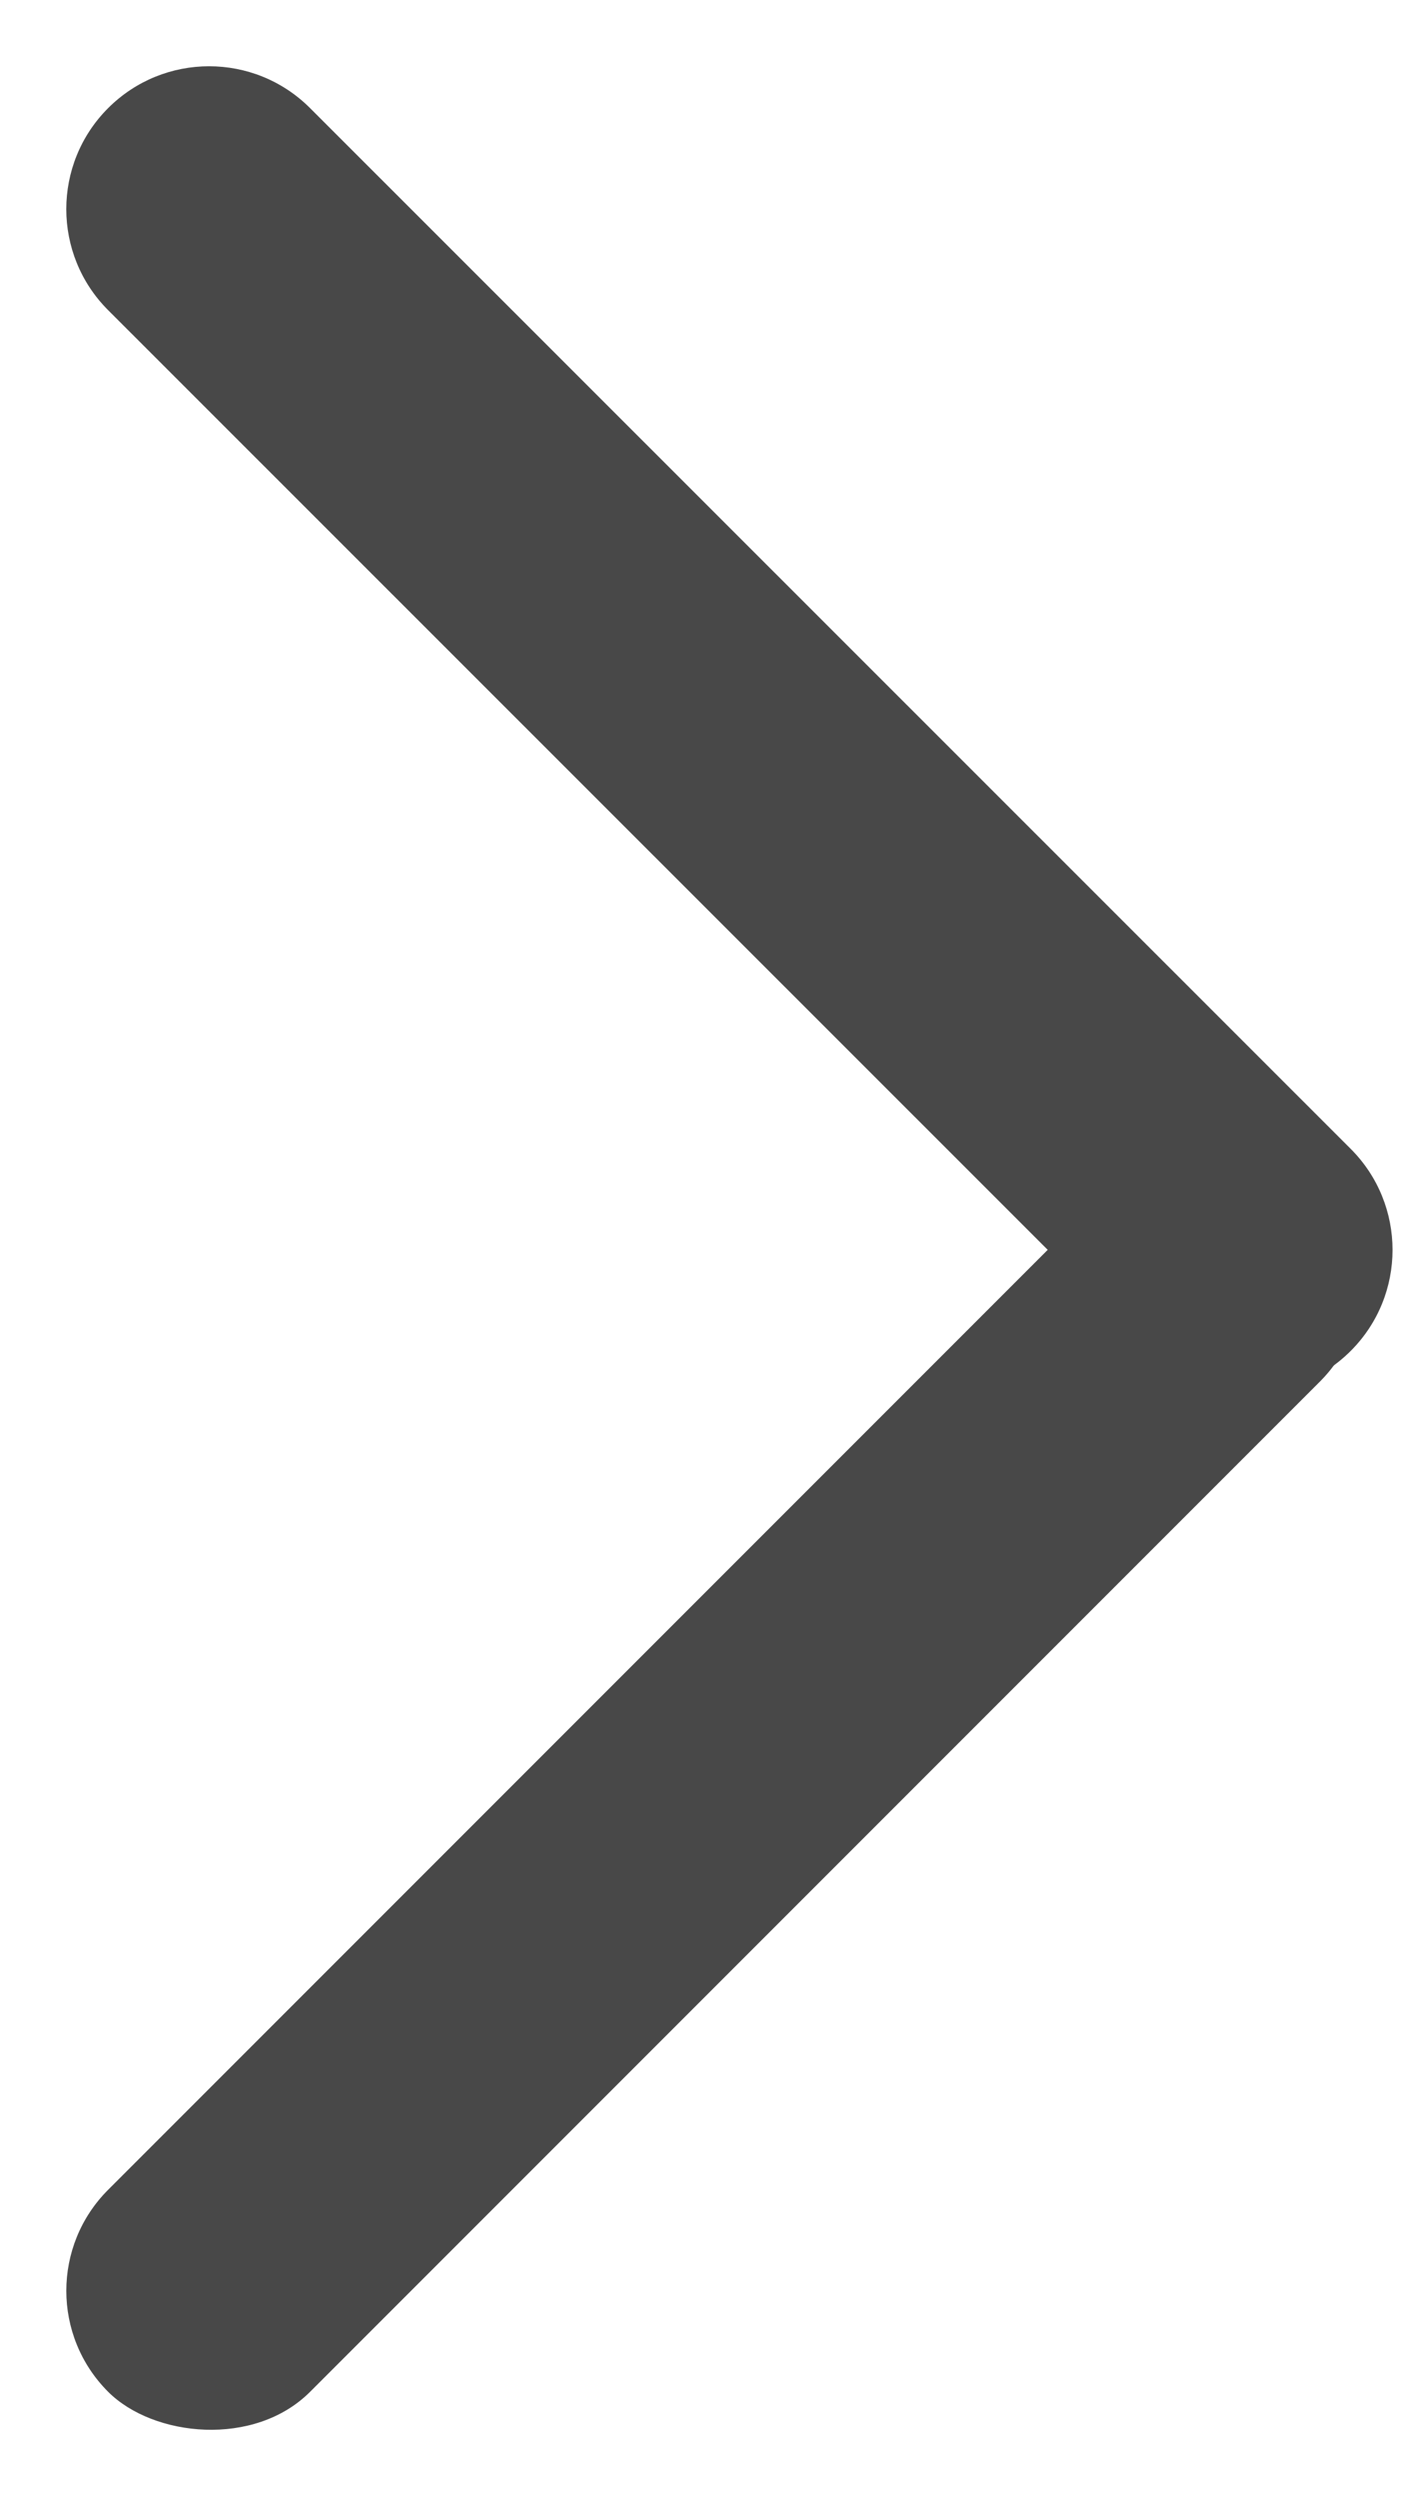 <?xml version="1.0" encoding="UTF-8"?>
<svg width="20px" height="35px" viewBox="0 0 20 35" version="1.1" xmlns="http://www.w3.org/2000/svg" xmlns:xlink="http://www.w3.org/1999/xlink">
    <!-- Generator: Sketch 61.1 (89650) - https://sketch.com -->
    <title>Arrow Right</title>
    <desc>Created with Sketch.</desc>
    <g id="Page-1" stroke="none" stroke-width="1" fill="none" fill-rule="evenodd">
        <g id="Arrow-Right" transform="translate(10.5, 17.5) rotate(-90) translate(-10.5, -17.5) translate(-7, 7)" fill="#484848">
            <rect id="Rectangle" transform="translate(10, 10) rotate(-315) translate(-10, -10) " x="-2" y="8" width="24" height="4" rx="2"></rect>
            <path d="M14.481,8.215 L35.09,8.218 C36.195,8.218 37.09,9.113 37.09,10.218 C37.09,11.322 36.195,12.218 35.09,12.218 C35.09,12.218 35.09,12.218 35.09,12.218 L14.481,12.215 C13.376,12.215 12.481,11.32 12.481,10.215 C12.481,9.111 13.376,8.215 14.481,8.215 C14.481,8.215 14.481,8.215 14.481,8.215 Z" id="Rectangle" transform="translate(24.786, 10.216) scale(-1, 1) rotate(-315) translate(-24.786, -10.216) "></path>
        </g>
    </g>
</svg>